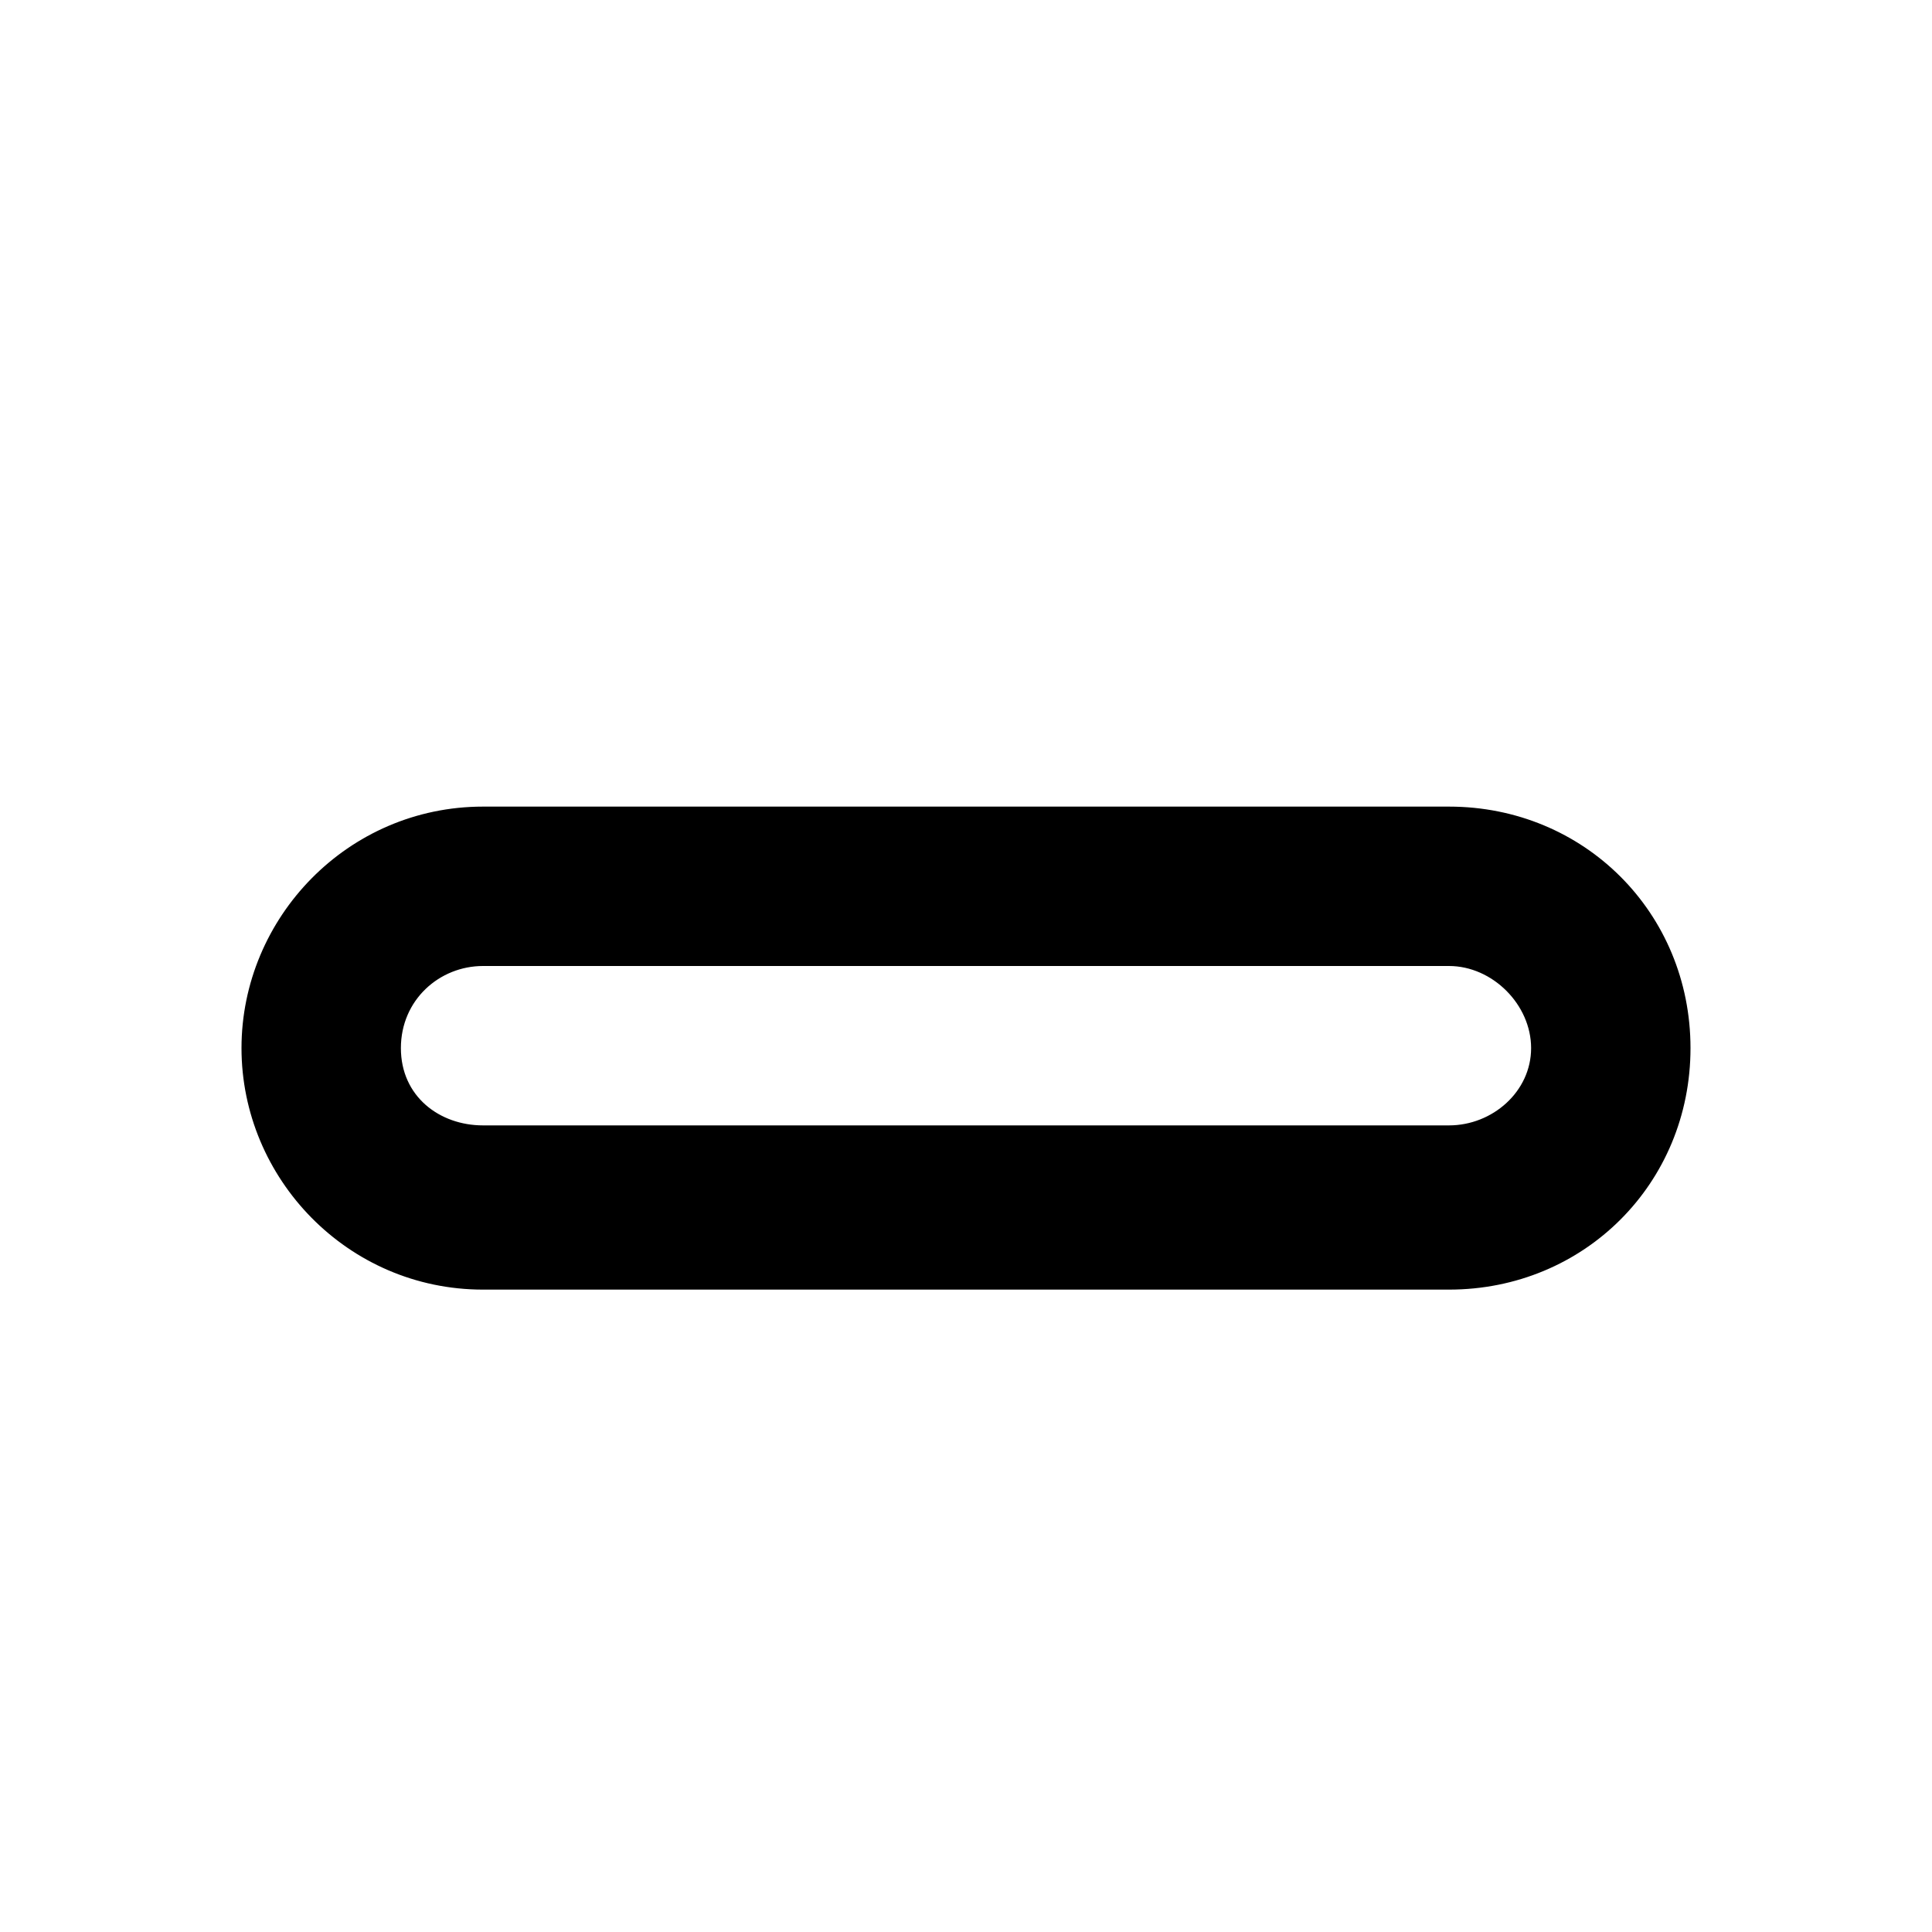 <?xml version="1.0"?><svg xmlns="http://www.w3.org/2000/svg" width="40" height="40" viewBox="0 0 40 40"><path  d="m30 26.7h-20c-2.8 0-5-2.3-5-5s2.2-5 5-5h20c2.8 0 5 2.2 5 5s-2.2 5-5 5z m-20-6.7c-0.9 0-1.7 0.7-1.7 1.7s0.8 1.6 1.7 1.6h20c0.9 0 1.7-0.7 1.7-1.6s-0.8-1.7-1.7-1.7h-20z"></path></svg>